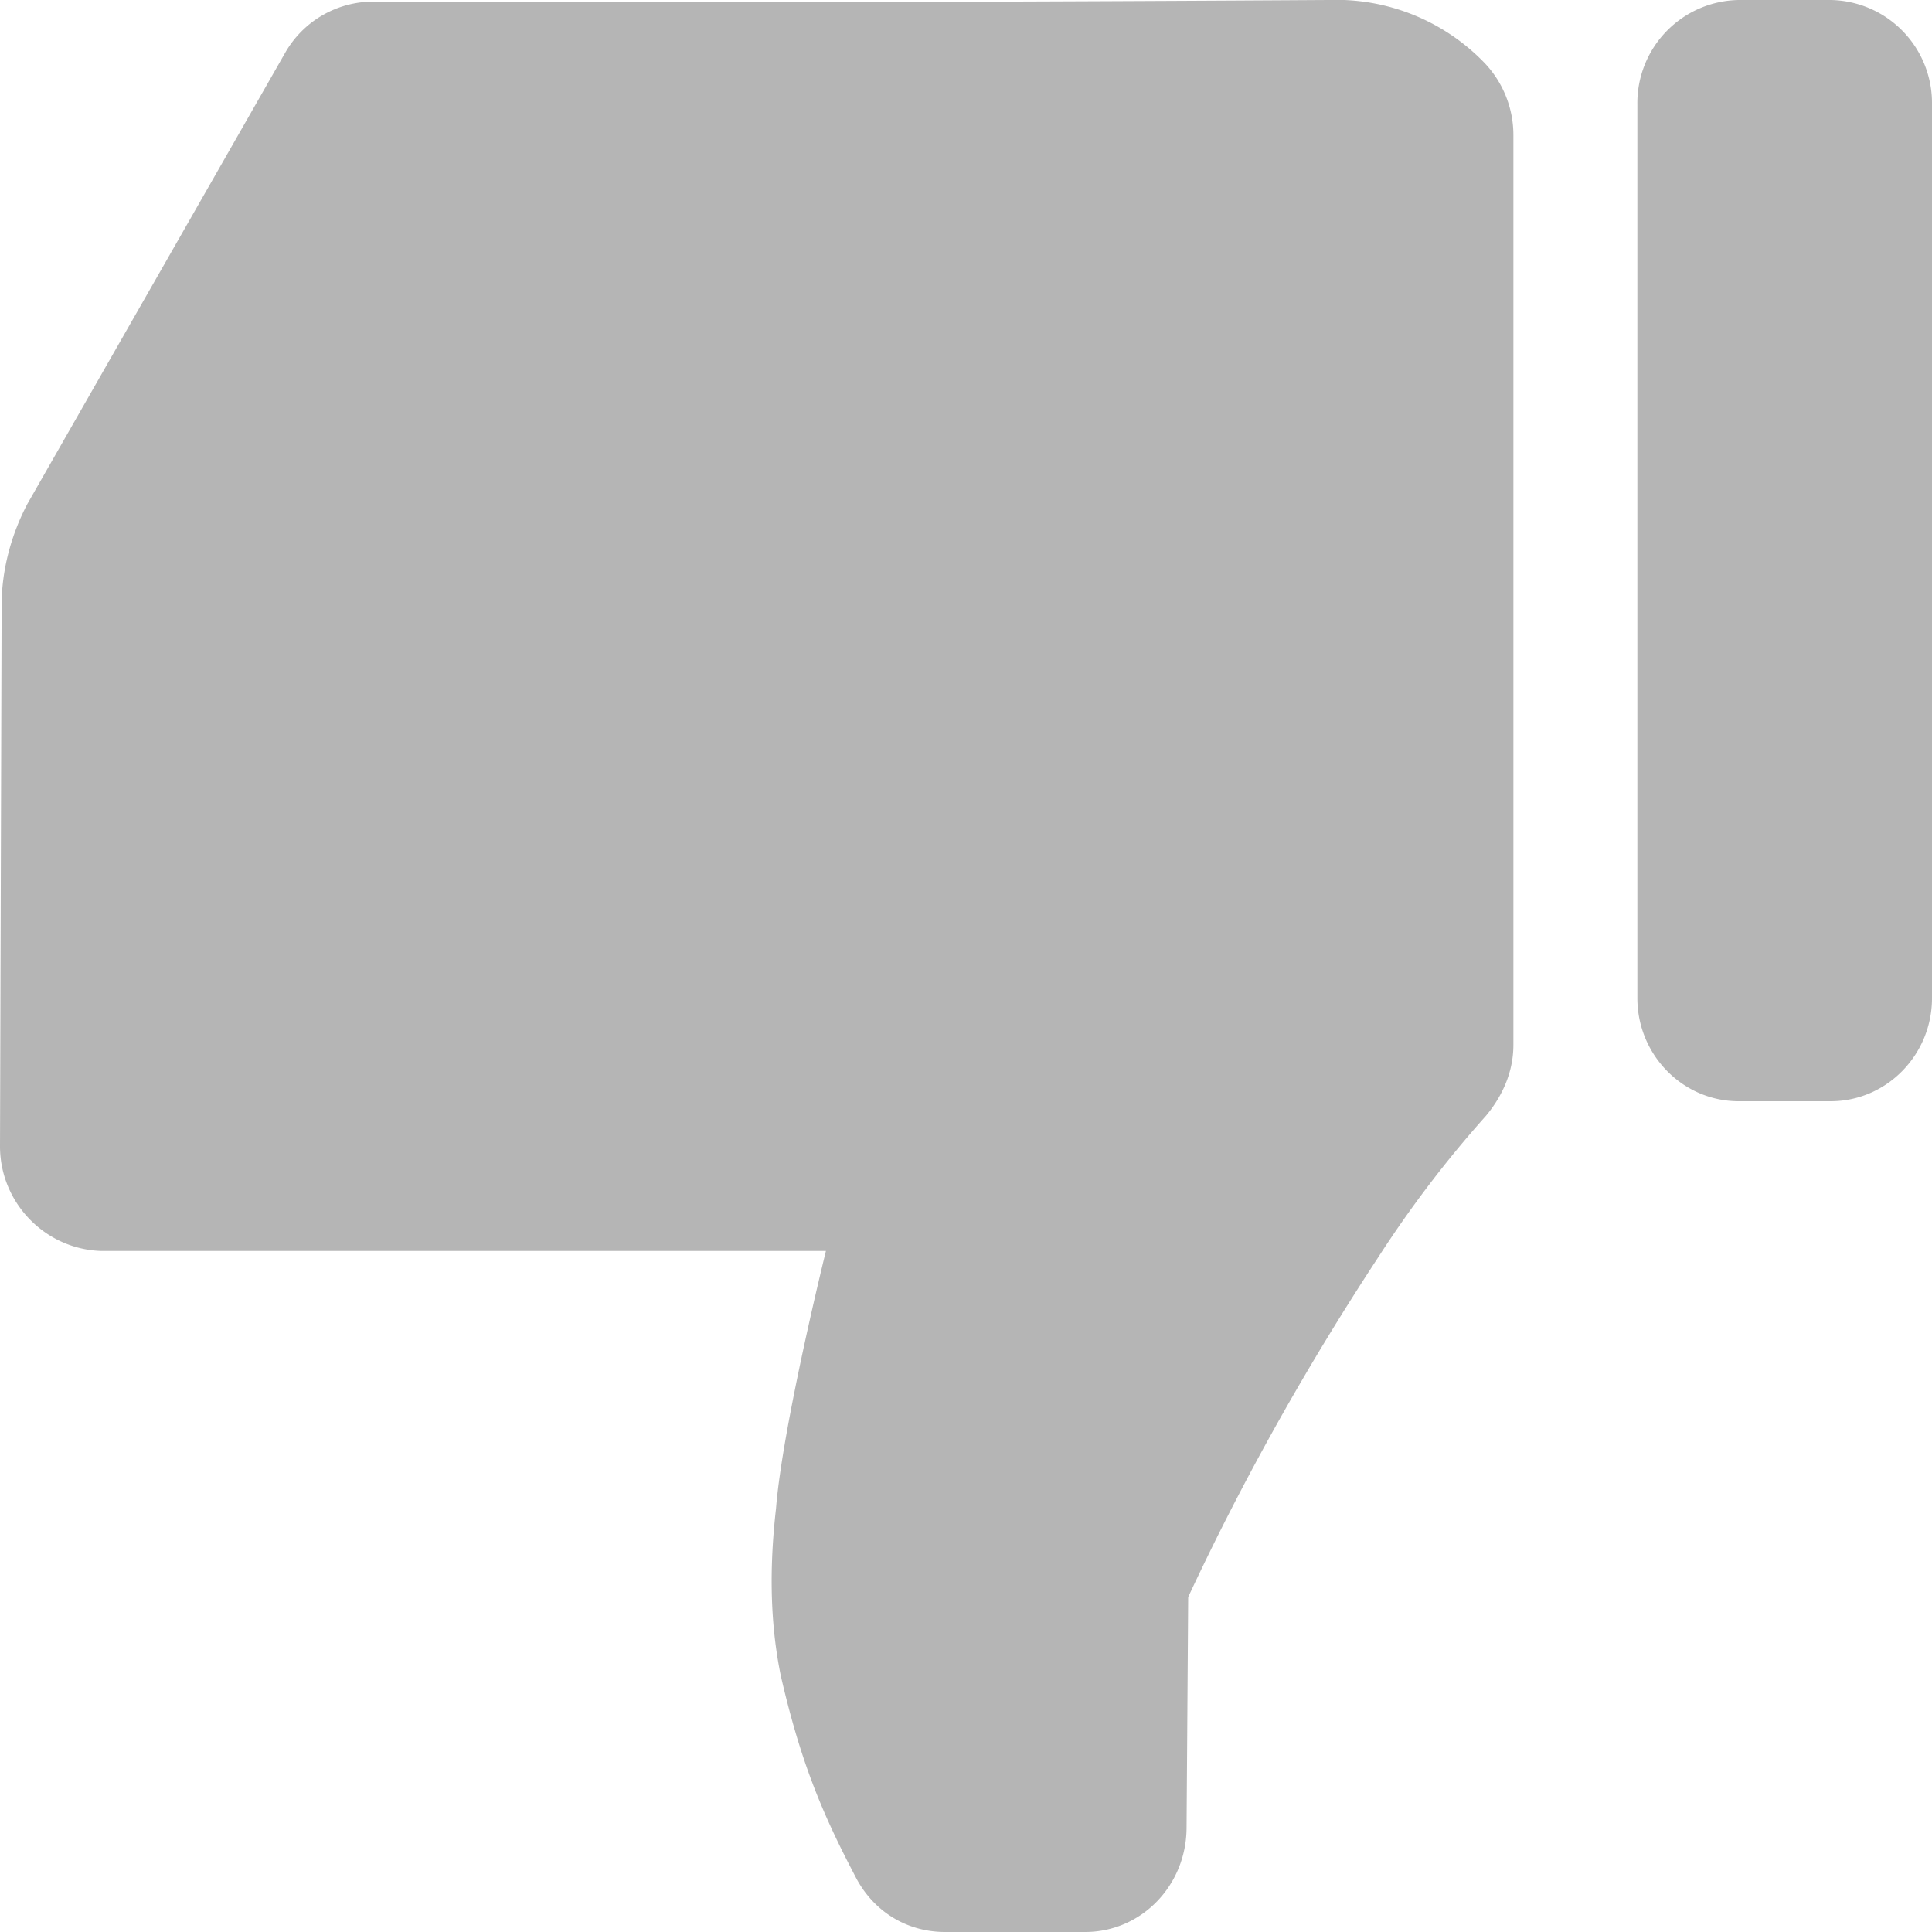 <svg xmlns="http://www.w3.org/2000/svg" width="12" height="12" viewBox="0 0 12 12"><path fill="#b5b5b5" d="M.63 7.77h4.5s-.27 1.09-.31 1.6c-.04.35-.04.7.03 1.04.12.52.25.84.46 1.24.11.22.32.35.56.35h.87c.35 0 .63-.29.63-.65l.01-1.43c.34-.73.74-1.44 1.18-2.11.2-.31.42-.6.67-.88.1-.12.17-.27.17-.44V.84a.65.65 0 0 0-.18-.45A1.28 1.28 0 0 0 8.25 0C6.68.01 4.13.02 2.32.01a.63.63 0 0 0-.55.32l-1.6 2.8c-.1.19-.16.41-.16.63L0 7.12c0 .35.28.64.63.65zm10.17-.93h.57c.35 0 .63-.29.63-.64V.65a.64.64 0 0 0-.63-.65h-.57a.64.64 0 0 0-.63.65V6.2c0 .35.28.64.63.64z"/></svg>